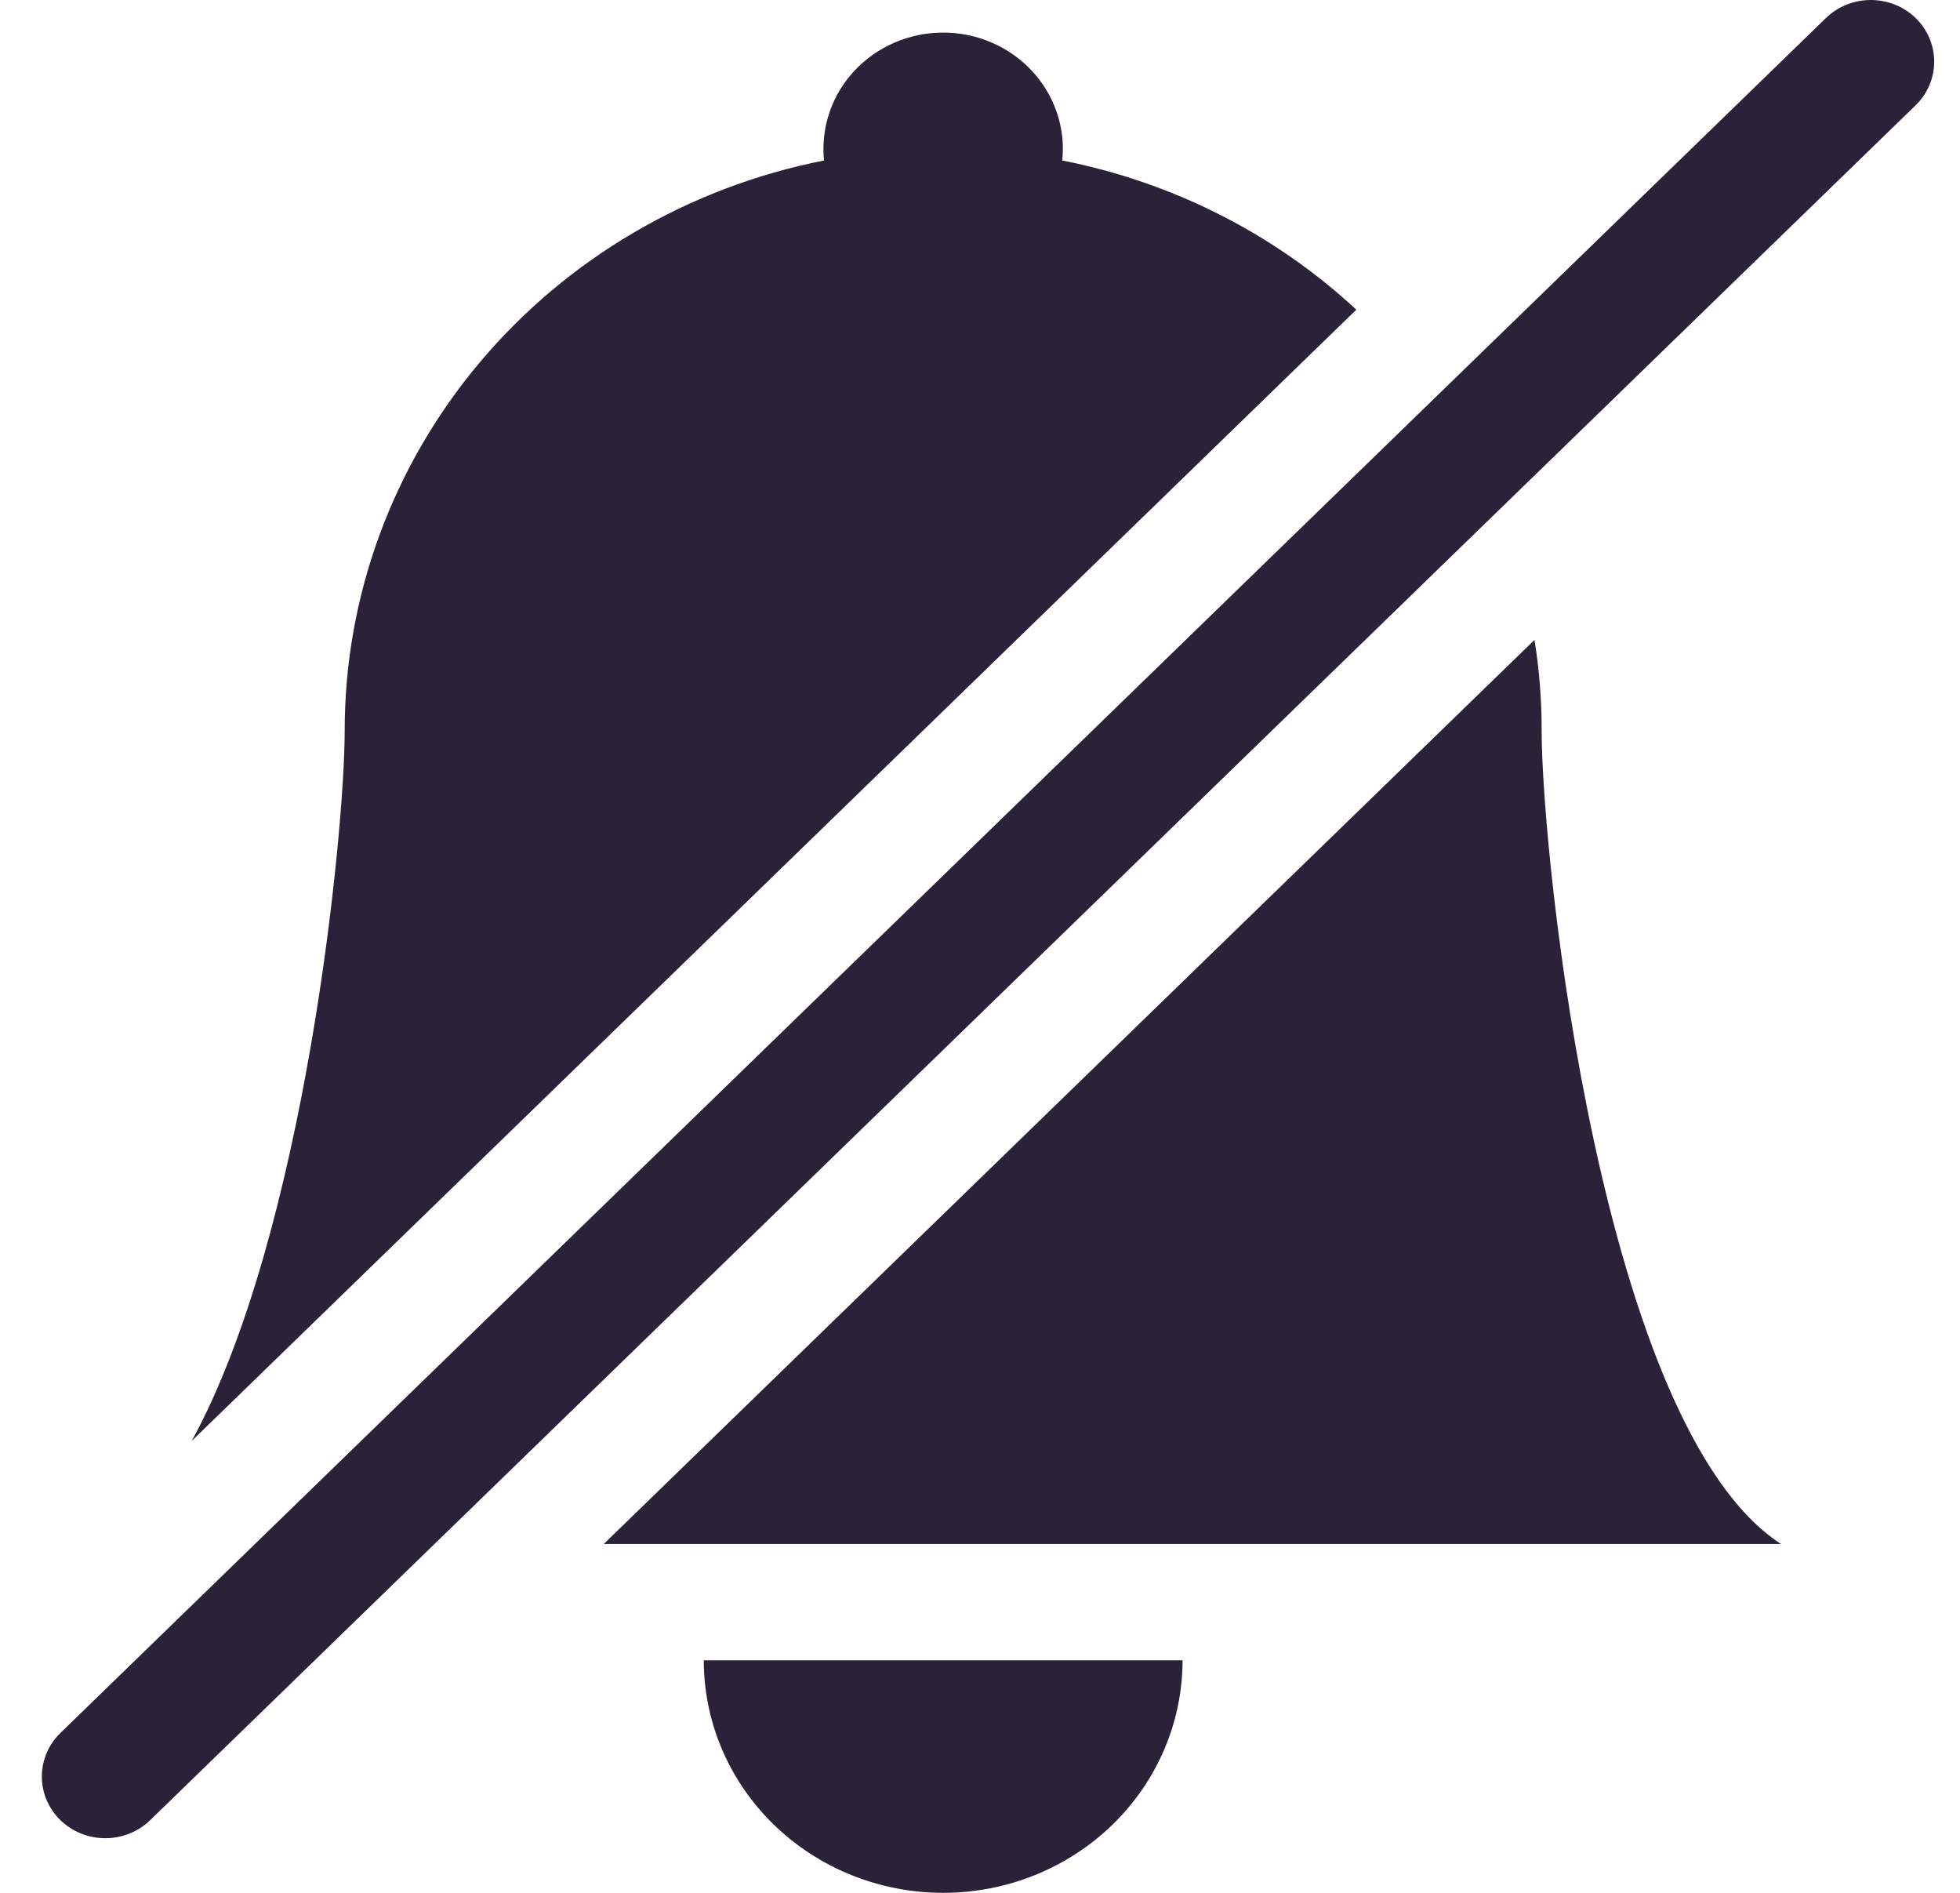 <svg xmlns="http://www.w3.org/2000/svg" fill="none" viewBox="0 0 29 28">
  <path fill="#2A2238" d="M8.933 22.84h17.419c-2.656-1.72-3.542-10.151-3.542-12.039 0-.454-.035-.899-.106-1.335L8.933 22.84ZM20.068 4.581c-1.207-1.12-2.715-1.885-4.351-2.207.025-.239-.002-.481-.08-.709-.077-.228-.203-.438-.369-.617-.166-.178-.369-.321-.595-.418-.226-.098-.471-.148-.719-.148-.247 0-.492.05-.718.148-.226.097-.429.24-.595.418-.166.178-.292.388-.369.617-.077.228-.104.47-.08.709-2.001.395-3.801 1.45-5.093 2.986C5.807 6.896 5.101 8.818 5.1 10.801c0 1.544-.593 7.468-2.263 10.514L20.068 4.581ZM17.497 24.56c0 .912-.373 1.787-1.037 2.432C15.795 27.638 14.894 28 13.955 28c-.939 0-1.84-.362-2.505-1.008-.664-.645-1.037-1.52-1.037-2.432h7.084ZM.894 25.635c-.176.171-.275.403-.275.645s.099.474.275.645c.176.171.415.267.664.267.249 0 .488-.096.664-.267L28.344 1.557c.087-.085.156-.185.203-.296.047-.111.071-.229.071-.349 0-.12-.024-.238-.071-.349-.047-.111-.116-.211-.203-.296-.087-.085-.191-.152-.305-.198C27.925.024 27.803 0 27.68 0c-.123 0-.245.024-.359.069-.114.046-.217.113-.305.198L.894 25.635Z"/>
</svg>
